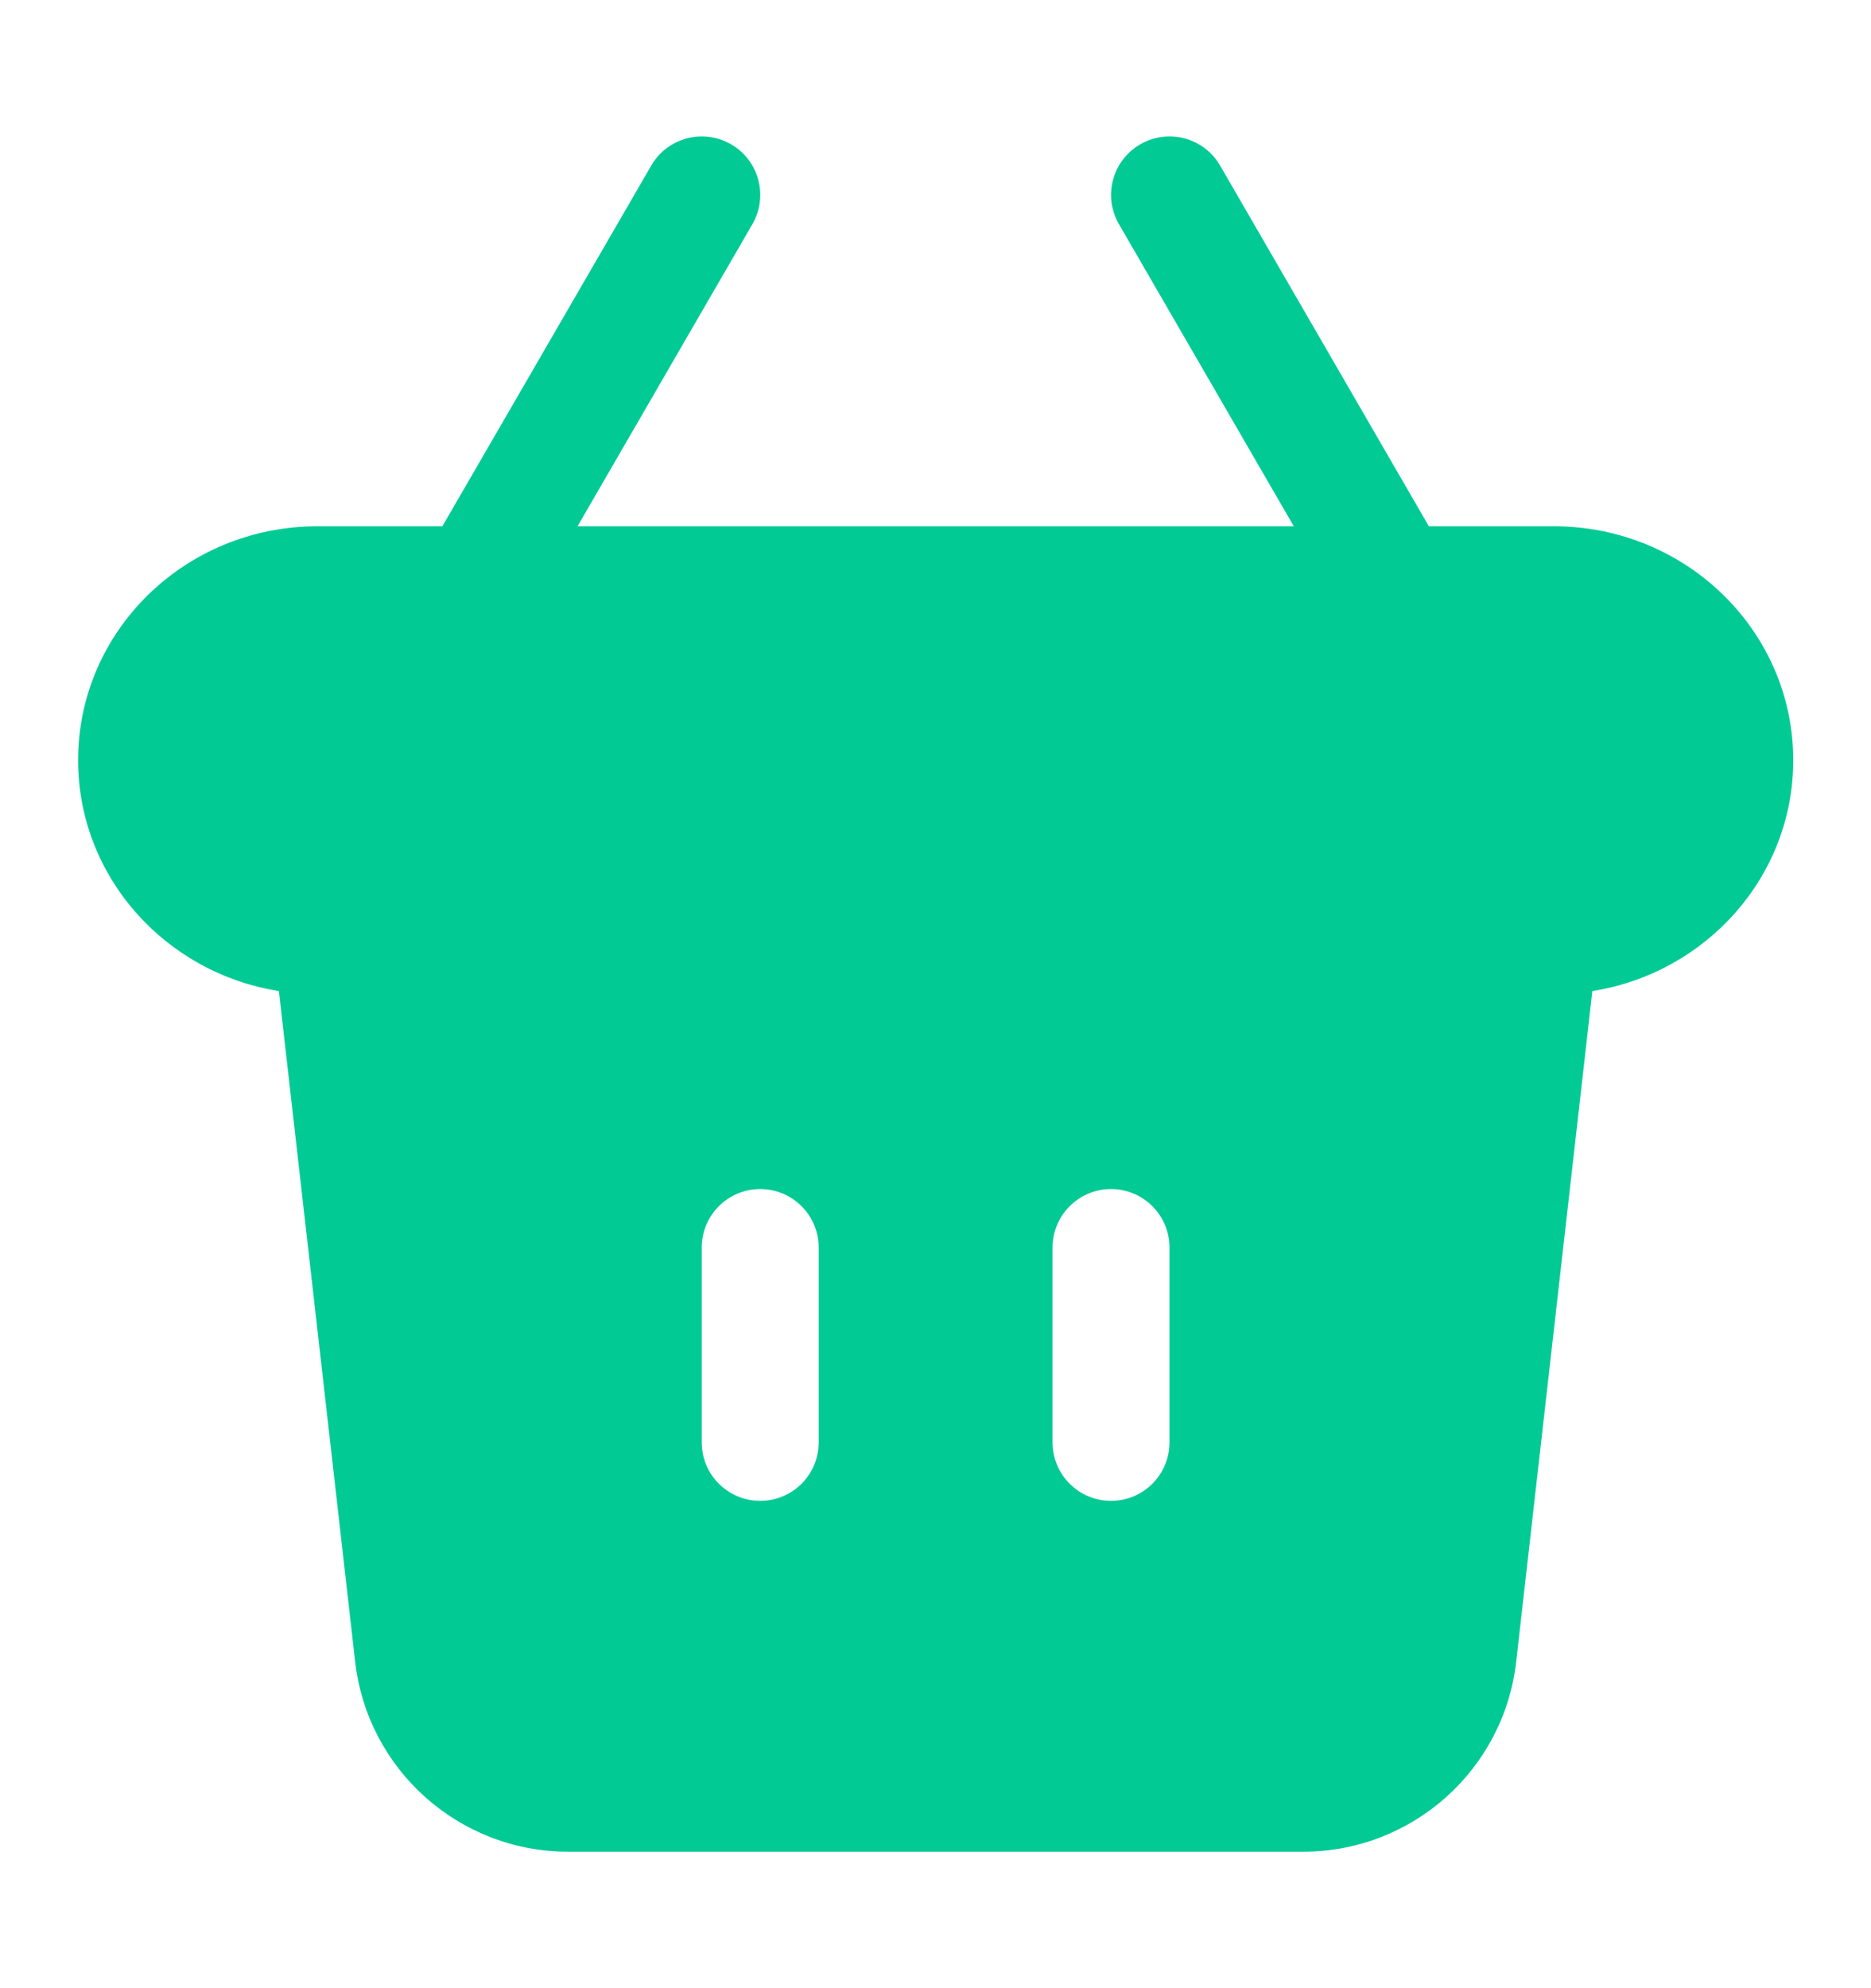 <svg width="16" height="17" viewBox="0 0 16 17" fill="none" xmlns="http://www.w3.org/2000/svg">
<path fill-rule="evenodd" clip-rule="evenodd" d="M6.252 1.234C6.013 1.096 5.707 1.177 5.569 1.416L3.783 4.5H2.714C1.584 4.5 0.668 5.395 0.668 6.5C0.668 7.495 1.412 8.32 2.385 8.474L3.037 14.207C3.142 15.133 3.926 15.833 4.858 15.833H11.144C12.077 15.833 12.861 15.133 12.966 14.207L13.617 8.474C14.591 8.32 15.335 7.495 15.335 6.5C15.335 5.395 14.418 4.5 13.288 4.5H12.219L10.434 1.416C10.296 1.177 9.99 1.096 9.751 1.234C9.512 1.372 9.43 1.678 9.569 1.917L11.064 4.5H4.939L6.434 1.917C6.572 1.678 6.491 1.372 6.252 1.234ZM7.001 10.667C7.001 10.391 6.777 10.167 6.501 10.167C6.225 10.167 6.001 10.391 6.001 10.667V12.333C6.001 12.61 6.225 12.833 6.501 12.833C6.777 12.833 7.001 12.61 7.001 12.333V10.667ZM10.001 10.667C10.001 10.391 9.777 10.167 9.501 10.167C9.225 10.167 9.001 10.391 9.001 10.667V12.333C9.001 12.61 9.225 12.833 9.501 12.833C9.777 12.833 10.001 12.61 10.001 12.333V10.667Z" fill="#02CA95"/>
</svg>
